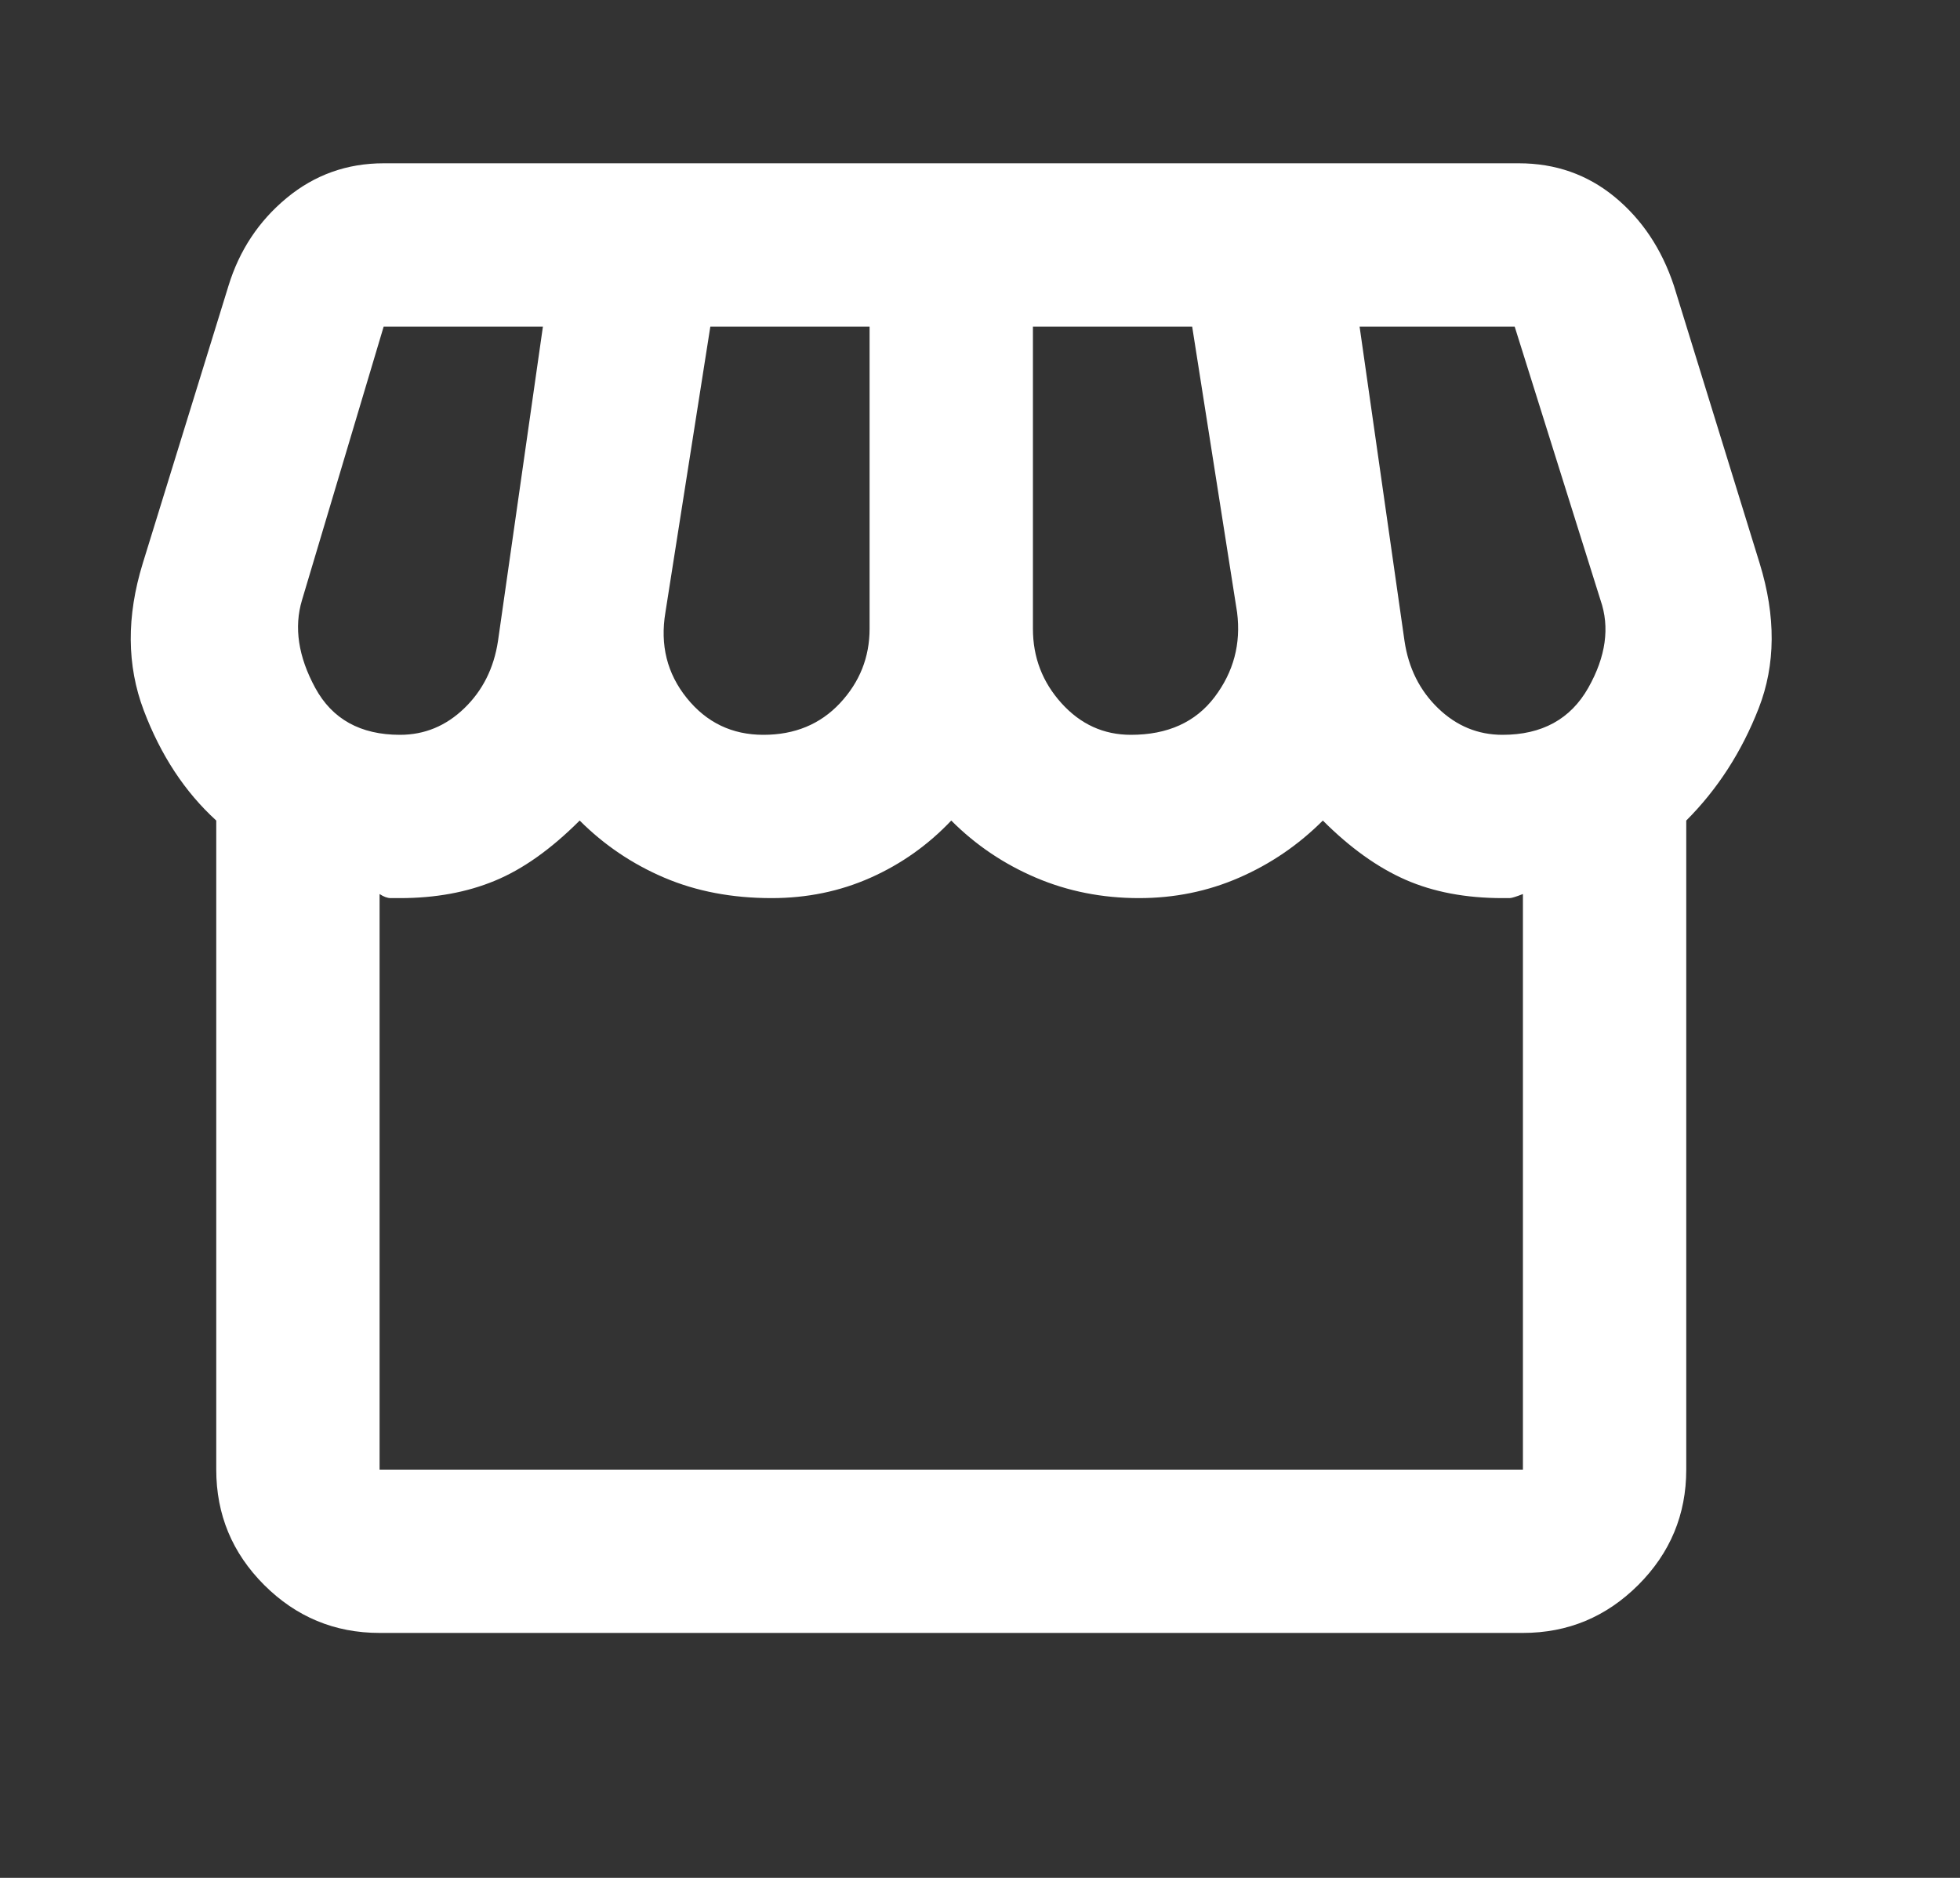 <svg width="24" height="23" viewBox="0 0 24 23" fill="none" xmlns="http://www.w3.org/2000/svg">
<rect x="0" y="0" width="24" height="23" fill="#333333" stroke="none"/>
<g id="storefront">
<mask id="mask0_997_128" style="mask-type:alpha" maskUnits="userSpaceOnUse" x="-1" y="-1" width="25" height="24">
<rect id="Bounding box" x="-0.377" y="-1" width="24" height="24" fill="#D9D9D9"/>
</mask>
<g mask="url(#mask0_997_128)">
<path id="storefront_2" d="M20.648 10.05V18C20.648 18.55 20.452 19.021 20.06 19.413C19.668 19.804 19.198 20 18.648 20H4.648C4.098 20 3.627 19.804 3.235 19.413C2.843 19.021 2.648 18.55 2.648 18V10.05C2.264 9.7 1.968 9.25 1.76 8.7C1.552 8.15 1.548 7.55 1.748 6.9L2.798 3.5C2.931 3.067 3.168 2.708 3.51 2.425C3.852 2.142 4.248 2 4.698 2H18.598C19.047 2 19.439 2.138 19.773 2.413C20.106 2.688 20.348 3.05 20.497 3.5L21.547 6.9C21.747 7.55 21.743 8.142 21.535 8.675C21.327 9.208 21.031 9.667 20.648 10.05ZM13.848 9C14.297 9 14.639 8.846 14.873 8.537C15.106 8.229 15.197 7.883 15.148 7.5L14.598 4H12.648V7.7C12.648 8.05 12.764 8.354 12.998 8.613C13.231 8.871 13.514 9 13.848 9ZM9.348 9C9.731 9 10.043 8.871 10.285 8.613C10.527 8.354 10.648 8.05 10.648 7.7V4H8.698L8.148 7.5C8.081 7.9 8.168 8.25 8.41 8.55C8.652 8.85 8.964 9 9.348 9ZM4.898 9C5.198 9 5.46 8.892 5.685 8.675C5.91 8.458 6.048 8.183 6.098 7.85L6.648 4H4.698L3.698 7.35C3.598 7.683 3.652 8.042 3.86 8.425C4.068 8.808 4.414 9 4.898 9ZM18.398 9C18.881 9 19.231 8.808 19.448 8.425C19.664 8.042 19.714 7.683 19.598 7.35L18.547 4H16.648L17.198 7.85C17.247 8.183 17.385 8.458 17.61 8.675C17.835 8.892 18.098 9 18.398 9ZM4.648 18H18.648V10.95C18.564 10.983 18.51 11 18.485 11H18.398C17.948 11 17.552 10.925 17.21 10.775C16.868 10.625 16.531 10.383 16.198 10.05C15.898 10.35 15.556 10.583 15.172 10.75C14.789 10.917 14.381 11 13.947 11C13.498 11 13.077 10.917 12.685 10.75C12.293 10.583 11.947 10.35 11.648 10.05C11.364 10.35 11.035 10.583 10.66 10.75C10.285 10.917 9.881 11 9.448 11C8.964 11 8.527 10.917 8.135 10.75C7.743 10.583 7.398 10.35 7.098 10.05C6.748 10.4 6.402 10.646 6.06 10.787C5.718 10.929 5.331 11 4.898 11H4.785C4.743 11 4.698 10.983 4.648 10.95V18Z" fill="white"/>
</g>
</g>
</svg>
